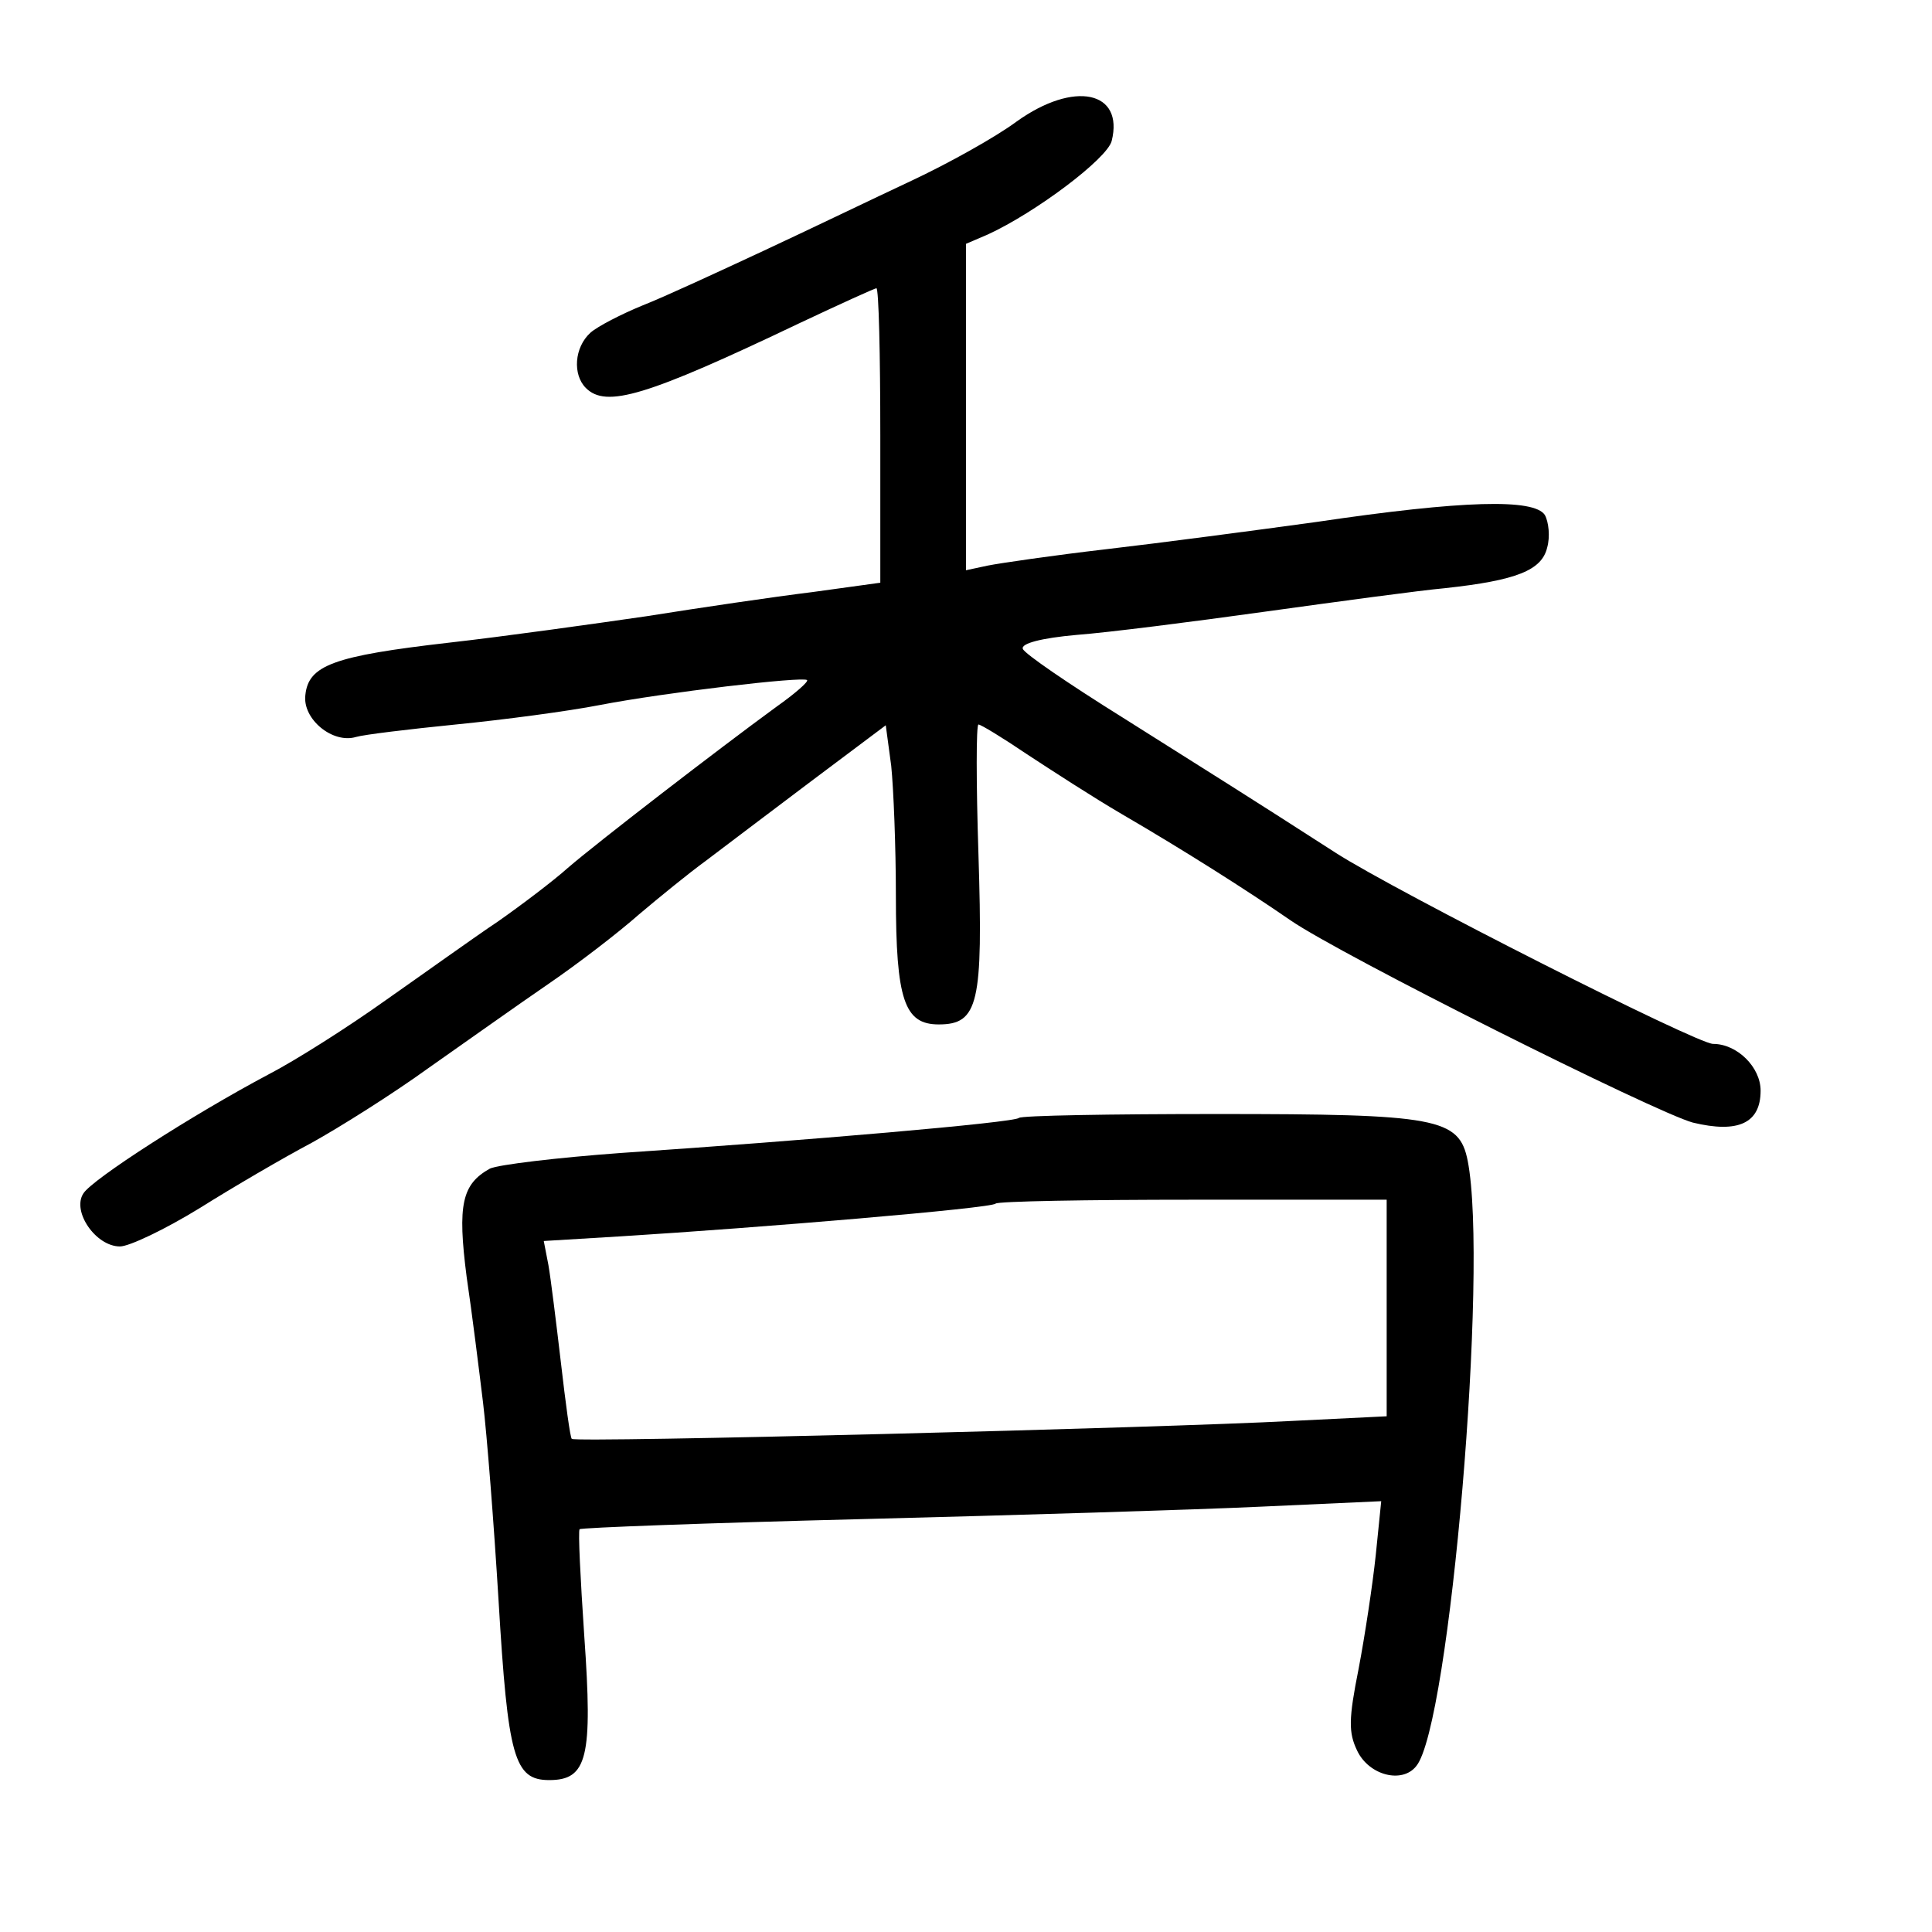<?xml version="1.0" standalone="no"?>
<!DOCTYPE svg PUBLIC "-//W3C//DTD SVG 20010904//EN"
 "http://www.w3.org/TR/2001/REC-SVG-20010904/DTD/svg10.dtd">
<svg version="1.0" xmlns="http://www.w3.org/2000/svg"
 width="248pt" height="248pt" viewBox="0 0 248 248"
 preserveAspectRatio="xMidYMid meet">
<g transform="translate(0,248) scale(0.1,-0.1)"
fill="#000000" stroke="none">
<path d="M1305 2324 c-27 -20 -88 -54 -135 -76 -47 -22 -132 -63 -190 -90 -58
-27 -127 -59 -155 -70 -27 -11 -58 -27 -67 -35 -21 -19 -23 -54 -6 -71 26 -26
77 -11 276 84 51 24 95 44 97 44 3 0 5 -85 5 -189 l0 -189 -87 -12 c-49 -6
-144 -20 -213 -31 -69 -10 -183 -26 -254 -34 -148 -17 -180 -29 -184 -67 -4
-31 35 -63 65 -54 10 3 68 10 128 16 61 6 144 17 185 25 83 16 261 37 266 32
2 -2 -15 -17 -39 -34 -74 -54 -231 -175 -268 -207 -19 -17 -60 -48 -90 -69
-30 -20 -94 -66 -144 -101 -49 -35 -117 -78 -150 -95 -98 -52 -227 -135 -238
-153 -15 -23 16 -68 47 -68 12 0 58 22 102 49 43 27 108 65 144 84 36 20 103
62 150 96 47 33 116 82 154 108 38 26 90 66 116 89 26 22 64 53 86 69 21 16
82 62 135 102 l96 72 7 -52 c3 -29 6 -104 6 -167 0 -134 11 -165 55 -165 51 0
57 27 51 218 -3 92 -3 167 0 167 3 0 31 -17 62 -38 32 -21 86 -56 122 -77 79
-46 161 -98 216 -136 65 -45 469 -247 517 -260 58 -14 87 -1 87 41 0 30 -30
60 -61 60 -21 0 -406 195 -484 245 -118 76 -152 97 -274 174 -69 43 -126 82
-128 88 -3 7 24 14 69 18 40 3 150 17 243 30 94 13 197 27 230 30 92 10 124
23 131 52 4 14 2 33 -3 42 -14 21 -104 19 -293 -9 -80 -11 -201 -27 -270 -35
-69 -8 -137 -18 -152 -21 l-28 -6 0 210 0 209 28 12 c61 28 153 97 159 120 16
64 -48 78 -122 25z"/>
<path d="M1308 1045 c-6 -6 -273 -29 -511 -45 -82 -6 -157 -15 -168 -20 -36
-20 -42 -46 -30 -139 7 -47 16 -120 21 -161 5 -41 14 -156 20 -255 12 -201 20
-230 65 -230 49 0 56 29 45 185 -5 74 -8 135 -6 137 1 2 164 8 362 13 197 5
428 12 513 16 l154 7 -7 -69 c-4 -38 -14 -104 -22 -146 -13 -65 -13 -82 -2
-105 15 -32 58 -43 76 -20 43 52 93 640 66 777 -11 55 -39 60 -322 60 -137 0
-251 -2 -254 -5z m472 -244 l0 -139 -122 -6 c-168 -9 -920 -28 -924 -23 -2 1
-8 46 -14 98 -6 51 -13 108 -16 125 l-6 31 99 6 c178 11 476 36 481 42 3 3
117 5 254 5 l248 0 0 -139z"/>
</g>
</svg>

